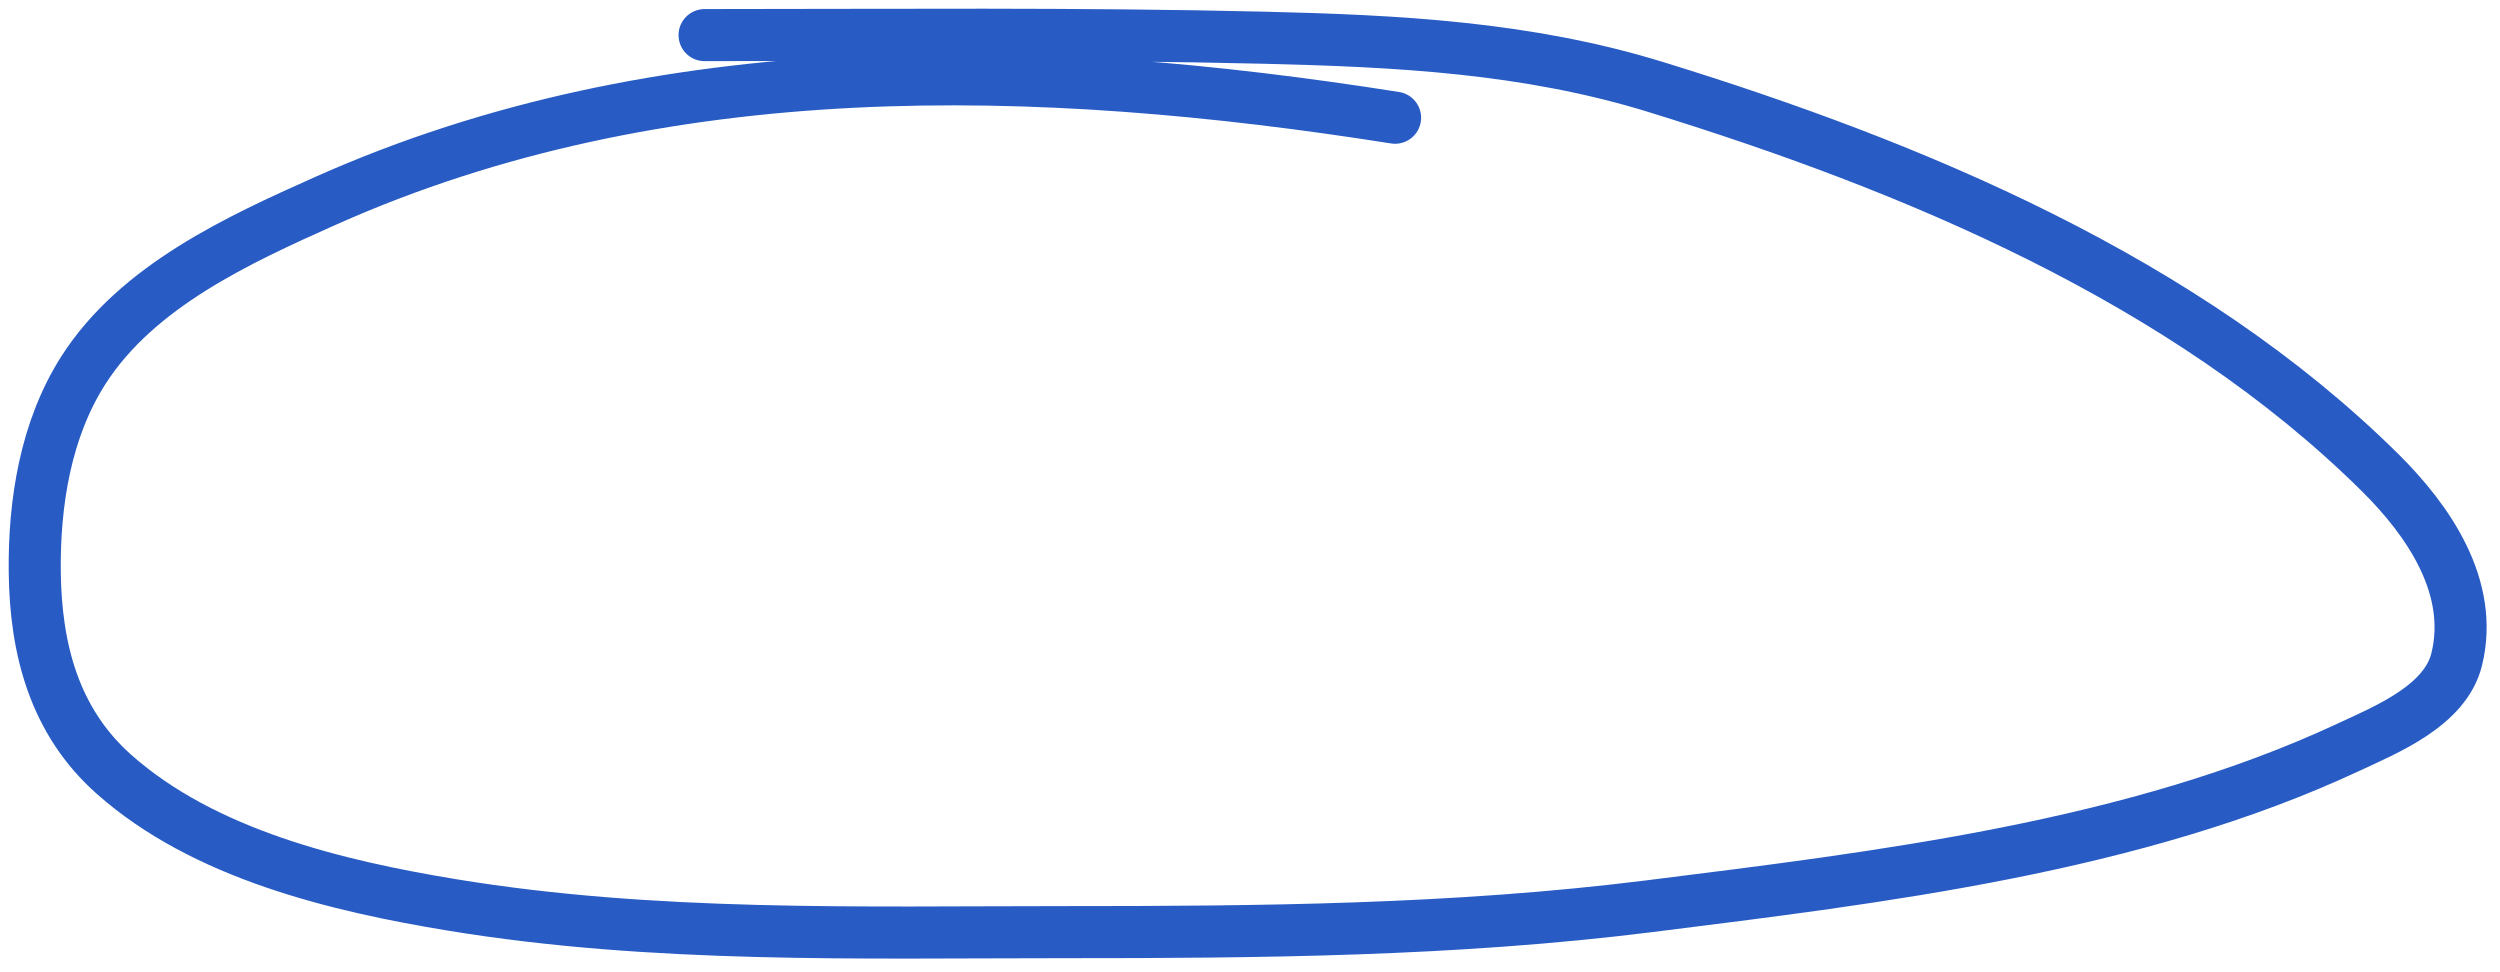 <svg width="144" height="56" viewBox="0 0 144 56" fill="none" xmlns="http://www.w3.org/2000/svg">
<path d="M80.356 6.781C59.799 3.535 38.172 2.909 18.772 11.559C13.738 13.804 7.912 16.476 4.816 21.304C2.624 24.722 1.956 28.964 2.002 32.956C2.053 37.391 3.128 41.542 6.553 44.589C11.742 49.205 19.398 51.031 26.043 52.124C37.647 54.032 49.53 53.692 61.244 53.692C72.547 53.692 83.758 53.607 94.992 52.2C108.323 50.529 122.961 48.789 135.274 43.04C137.458 42.021 140.849 40.65 141.506 37.979C142.529 33.817 139.876 29.976 137.086 27.215C125.868 16.11 110.204 9.583 95.351 5.006C87.977 2.734 80.513 2.358 72.84 2.173C62.093 1.915 51.334 2.022 40.584 2.022" stroke="#285CC4" stroke-width="3" stroke-linecap="round"/>
</svg>
